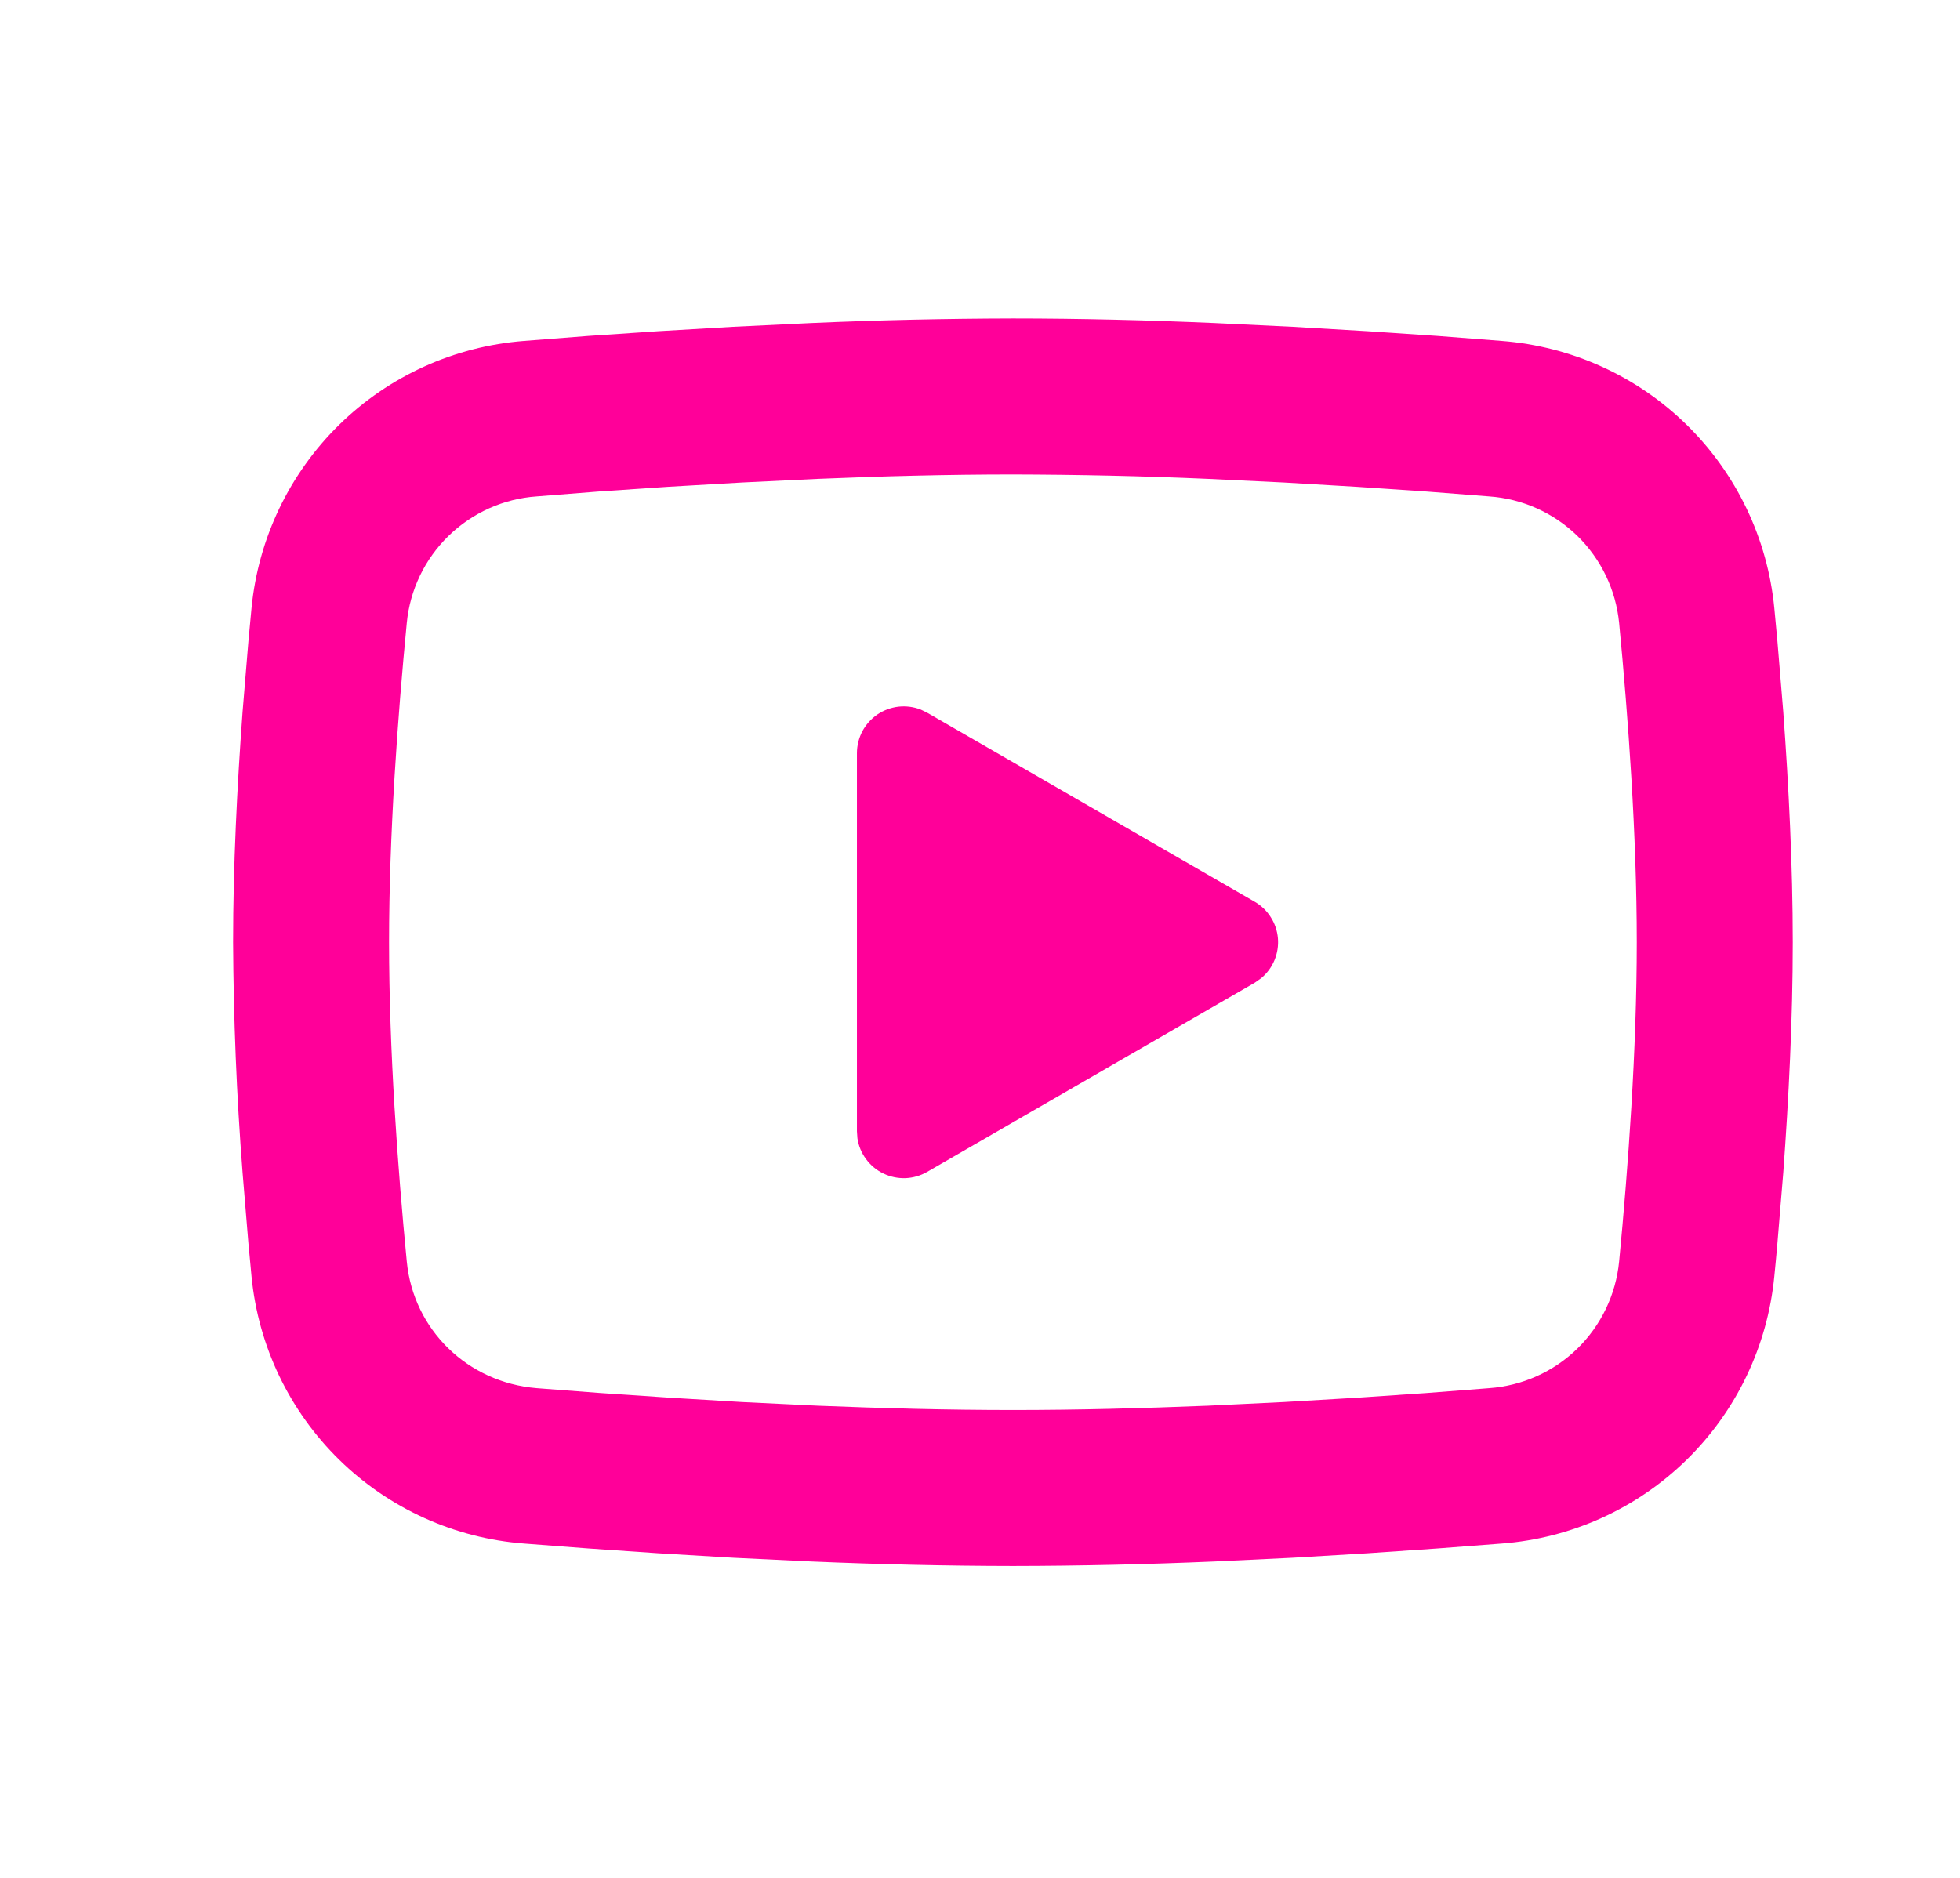 <svg width="24" height="23" viewBox="0 0 24 23" fill="none" xmlns="http://www.w3.org/2000/svg">
<path d="M12.403 3.901C13.22 3.901 14.057 3.922 14.869 3.957L15.827 4.003L16.745 4.057L17.605 4.115L18.389 4.176C19.241 4.242 20.043 4.605 20.653 5.203C21.263 5.801 21.643 6.595 21.726 7.445L21.764 7.851L21.836 8.72C21.902 9.62 21.952 10.602 21.952 11.541C21.952 12.479 21.902 13.461 21.836 14.361L21.764 15.23C21.752 15.37 21.739 15.505 21.726 15.636C21.643 16.487 21.263 17.281 20.653 17.879C20.042 18.477 19.241 18.84 18.389 18.905L17.605 18.965L16.746 19.024L15.827 19.079L14.869 19.125C14.047 19.16 13.225 19.179 12.403 19.18C11.581 19.179 10.759 19.16 9.938 19.125L8.979 19.079L8.061 19.024L7.202 18.965L6.417 18.905C5.565 18.84 4.763 18.476 4.153 17.878C3.543 17.28 3.163 16.487 3.08 15.636L3.042 15.23L2.97 14.361C2.897 13.423 2.859 12.482 2.854 11.541C2.854 10.602 2.904 9.62 2.97 8.72L3.042 7.851C3.055 7.711 3.067 7.577 3.08 7.445C3.163 6.595 3.543 5.801 4.153 5.203C4.763 4.605 5.564 4.242 6.416 4.176L7.2 4.115L8.059 4.057L8.978 4.003L9.937 3.957C10.758 3.921 11.581 3.903 12.403 3.901ZM12.403 5.811C11.615 5.811 10.805 5.832 10.016 5.865L9.082 5.91L8.185 5.962L7.343 6.019L6.571 6.08C6.166 6.108 5.784 6.28 5.493 6.563C5.201 6.847 5.02 7.225 4.981 7.629C4.869 8.784 4.764 10.221 4.764 11.541C4.764 12.86 4.869 14.297 4.981 15.452C5.062 16.285 5.723 16.932 6.571 17.002L7.343 17.061L8.185 17.118L9.082 17.172L10.016 17.217C10.805 17.249 11.615 17.27 12.403 17.27C13.191 17.27 14.002 17.249 14.79 17.217L15.724 17.172L16.621 17.119L17.463 17.062L18.235 17.002C18.64 16.973 19.023 16.802 19.314 16.518C19.605 16.234 19.786 15.857 19.826 15.452C19.937 14.297 20.042 12.86 20.042 11.541C20.042 10.221 19.937 8.784 19.826 7.629C19.786 7.225 19.605 6.847 19.314 6.563C19.023 6.28 18.64 6.108 18.235 6.08L17.463 6.02L16.621 5.963L15.724 5.91L14.79 5.865C13.995 5.83 13.199 5.813 12.403 5.811ZM10.493 9.225C10.493 9.132 10.516 9.04 10.559 8.957C10.603 8.875 10.666 8.804 10.743 8.751C10.82 8.699 10.909 8.666 11.002 8.655C11.095 8.645 11.188 8.657 11.275 8.691L11.353 8.729L15.363 11.044C15.443 11.09 15.511 11.155 15.56 11.233C15.61 11.31 15.64 11.399 15.648 11.491C15.656 11.583 15.641 11.675 15.606 11.76C15.571 11.845 15.515 11.921 15.444 11.98L15.363 12.037L11.353 14.353C11.272 14.4 11.181 14.426 11.088 14.43C10.994 14.433 10.901 14.414 10.817 14.373C10.733 14.333 10.66 14.272 10.605 14.197C10.549 14.122 10.513 14.035 10.499 13.942L10.493 13.856V9.225Z" fill="#FF0099"/>
</svg>
